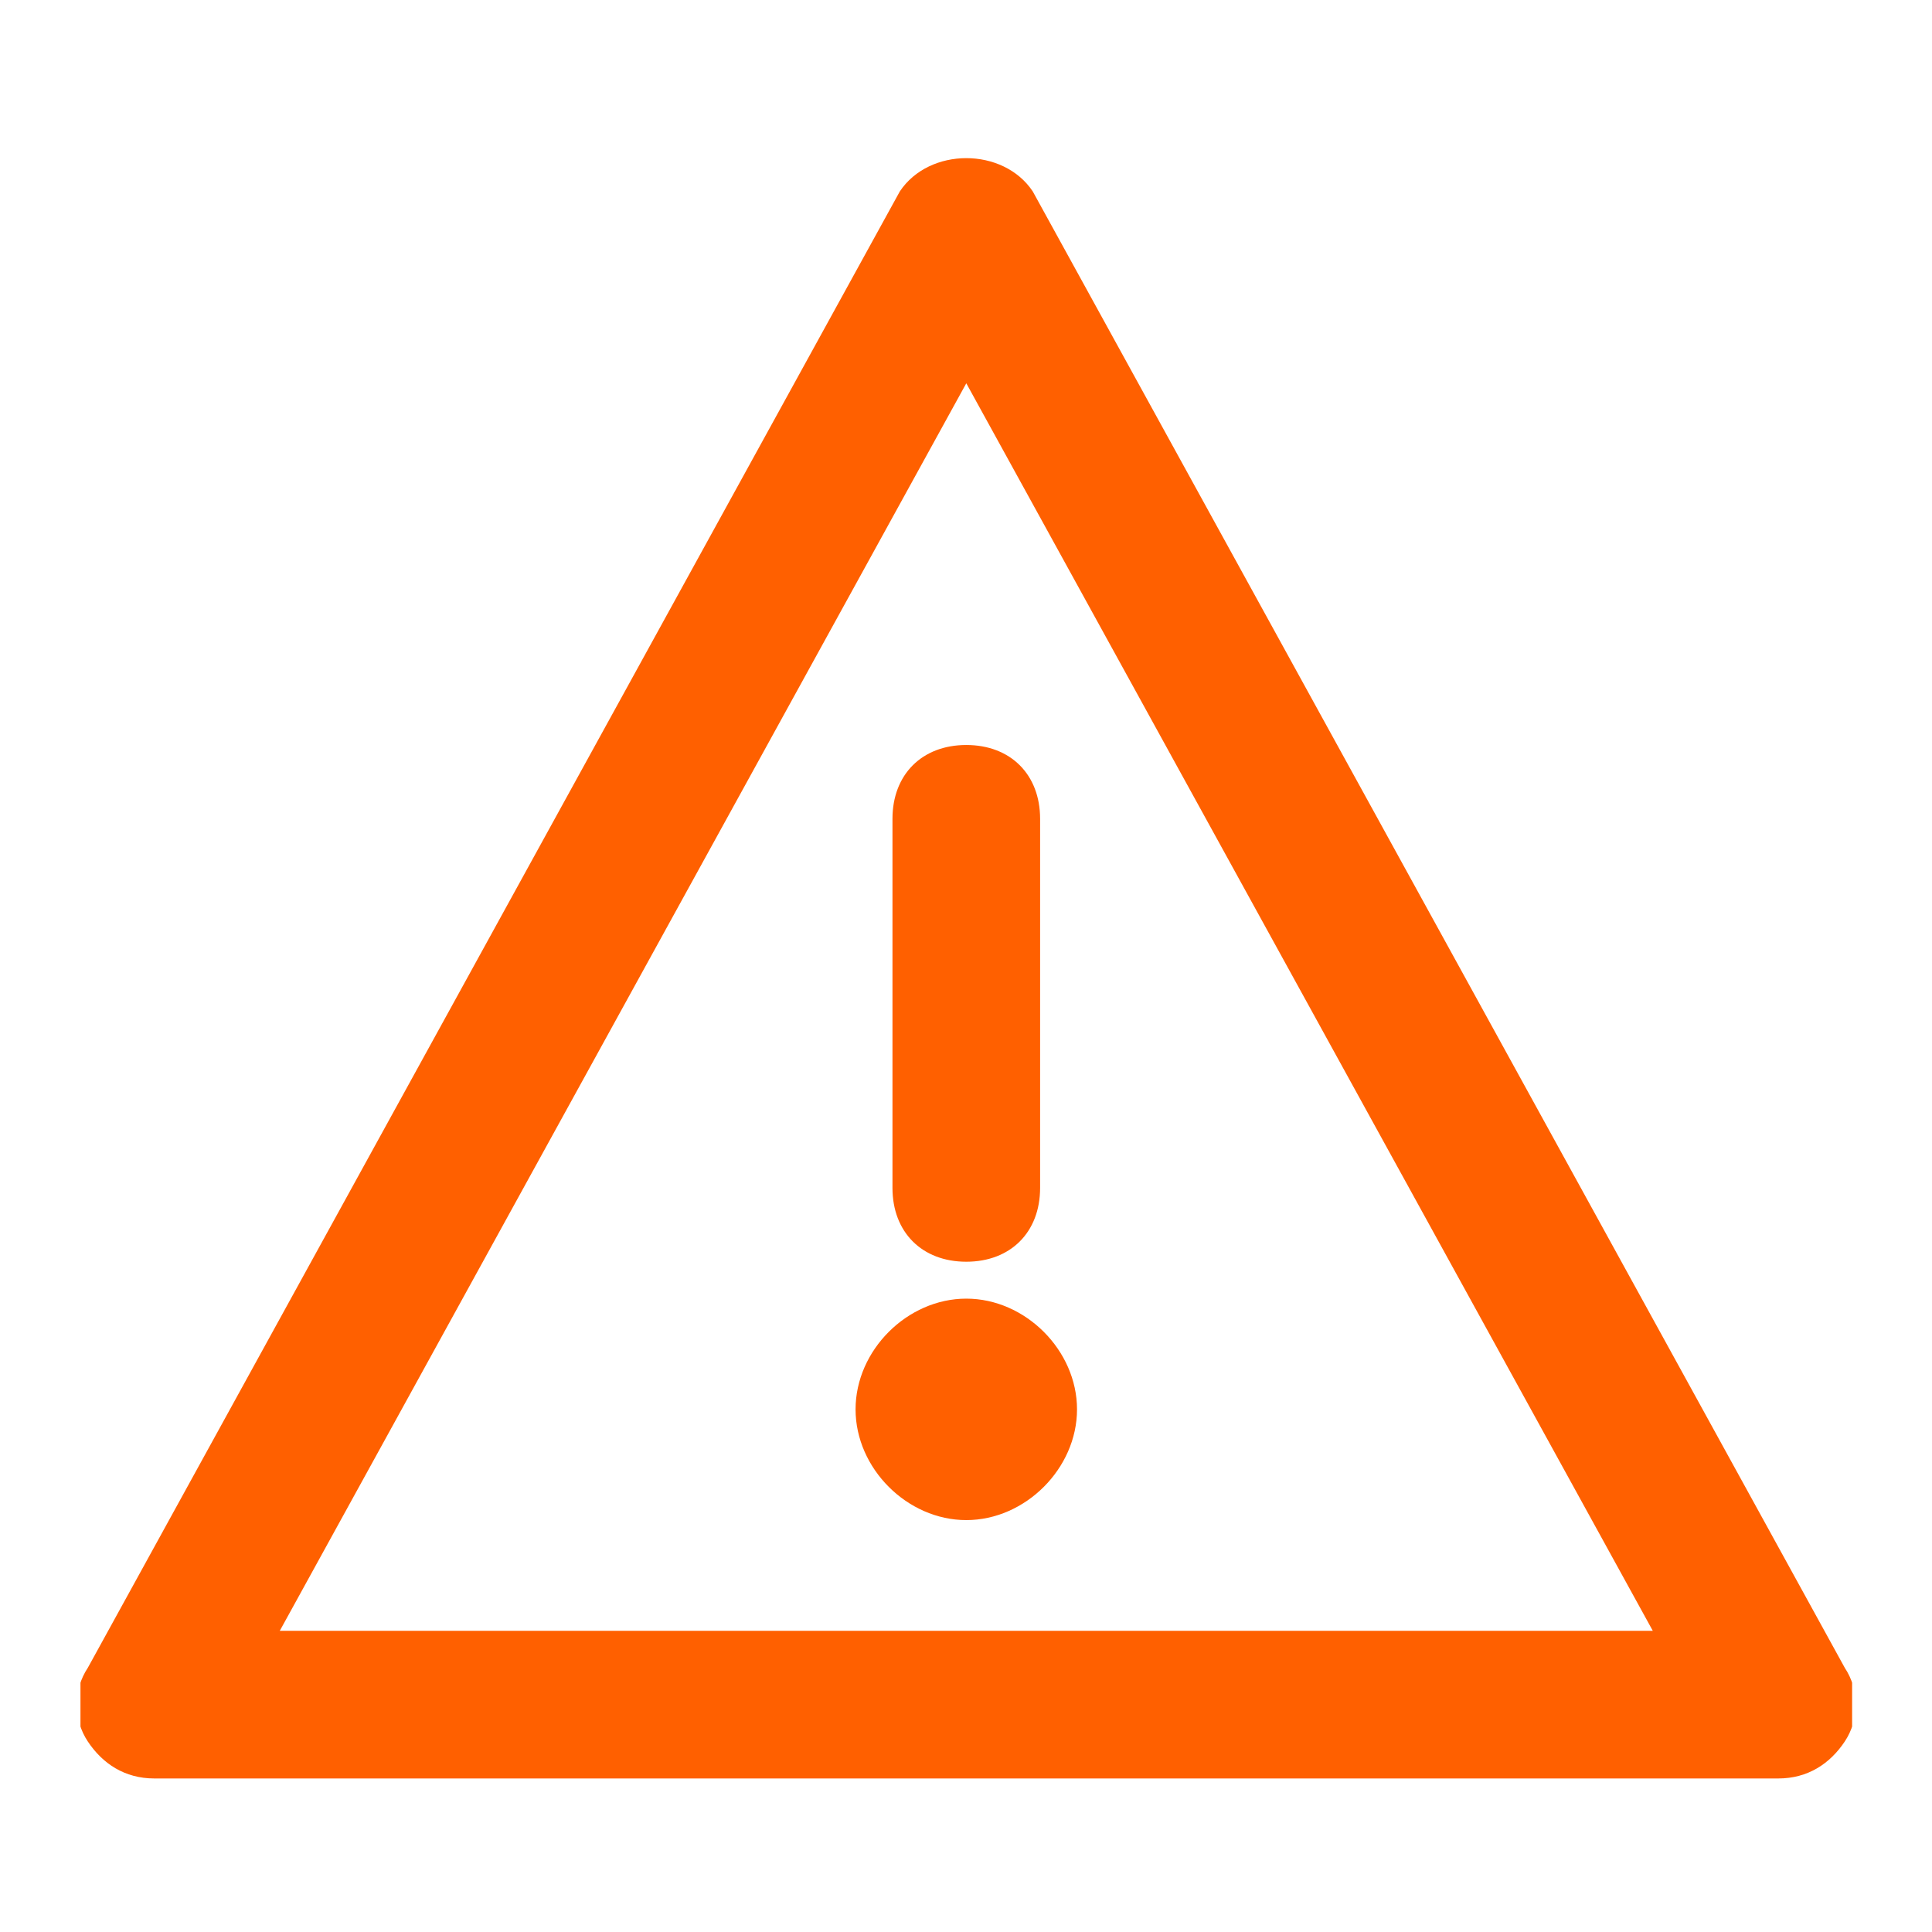 <svg id="SvgjsSvg1025" width="288" height="288" xmlns="http://www.w3.org/2000/svg" version="1.1" xmlns:xlink="http://www.w3.org/1999/xlink" xmlns:svgjs="http://svgjs.com/svgjs"><defs id="SvgjsDefs1026"></defs><g id="SvgjsG1027" transform="matrix(0.917,0,0,0.917,11.995,12.02)"><svg xmlns="http://www.w3.org/2000/svg" width="288" height="288" viewBox="0 0 24 24"><path d="M23 23H1c-.4 0-.7-.2-.9-.5-.2-.3-.2-.7 0-1l11-20c.4-.6 1.4-.6 1.8 0l11 20c.2.3.2.7 0 1-.2.3-.5.5-.9.5zM2.7 21h18.6L12 4.1 2.7 21z" fill="#ff6000" class="color000 svgShape"></path><path d="M12 16c-.6 0-1-.4-1-1v-5c0-.6.4-1 1-1s1 .4 1 1v5c0 .6-.4 1-1 1z" fill="#ff6000" class="color000 svgShape"></path><circle cx="12" cy="18" r="1" fill="#ff6000" class="color000 svgShape"></circle><path d="M12 19.5c-.8 0-1.5-.7-1.5-1.5s.7-1.5 1.5-1.5 1.5.7 1.5 1.5-.7 1.5-1.5 1.5zm0-2c-.3 0-.5.2-.5.5s.2.5.5.5.5-.2.5-.5-.2-.5-.5-.5z" fill="#ff6000" class="color000 svgShape"></path></svg></g></svg>